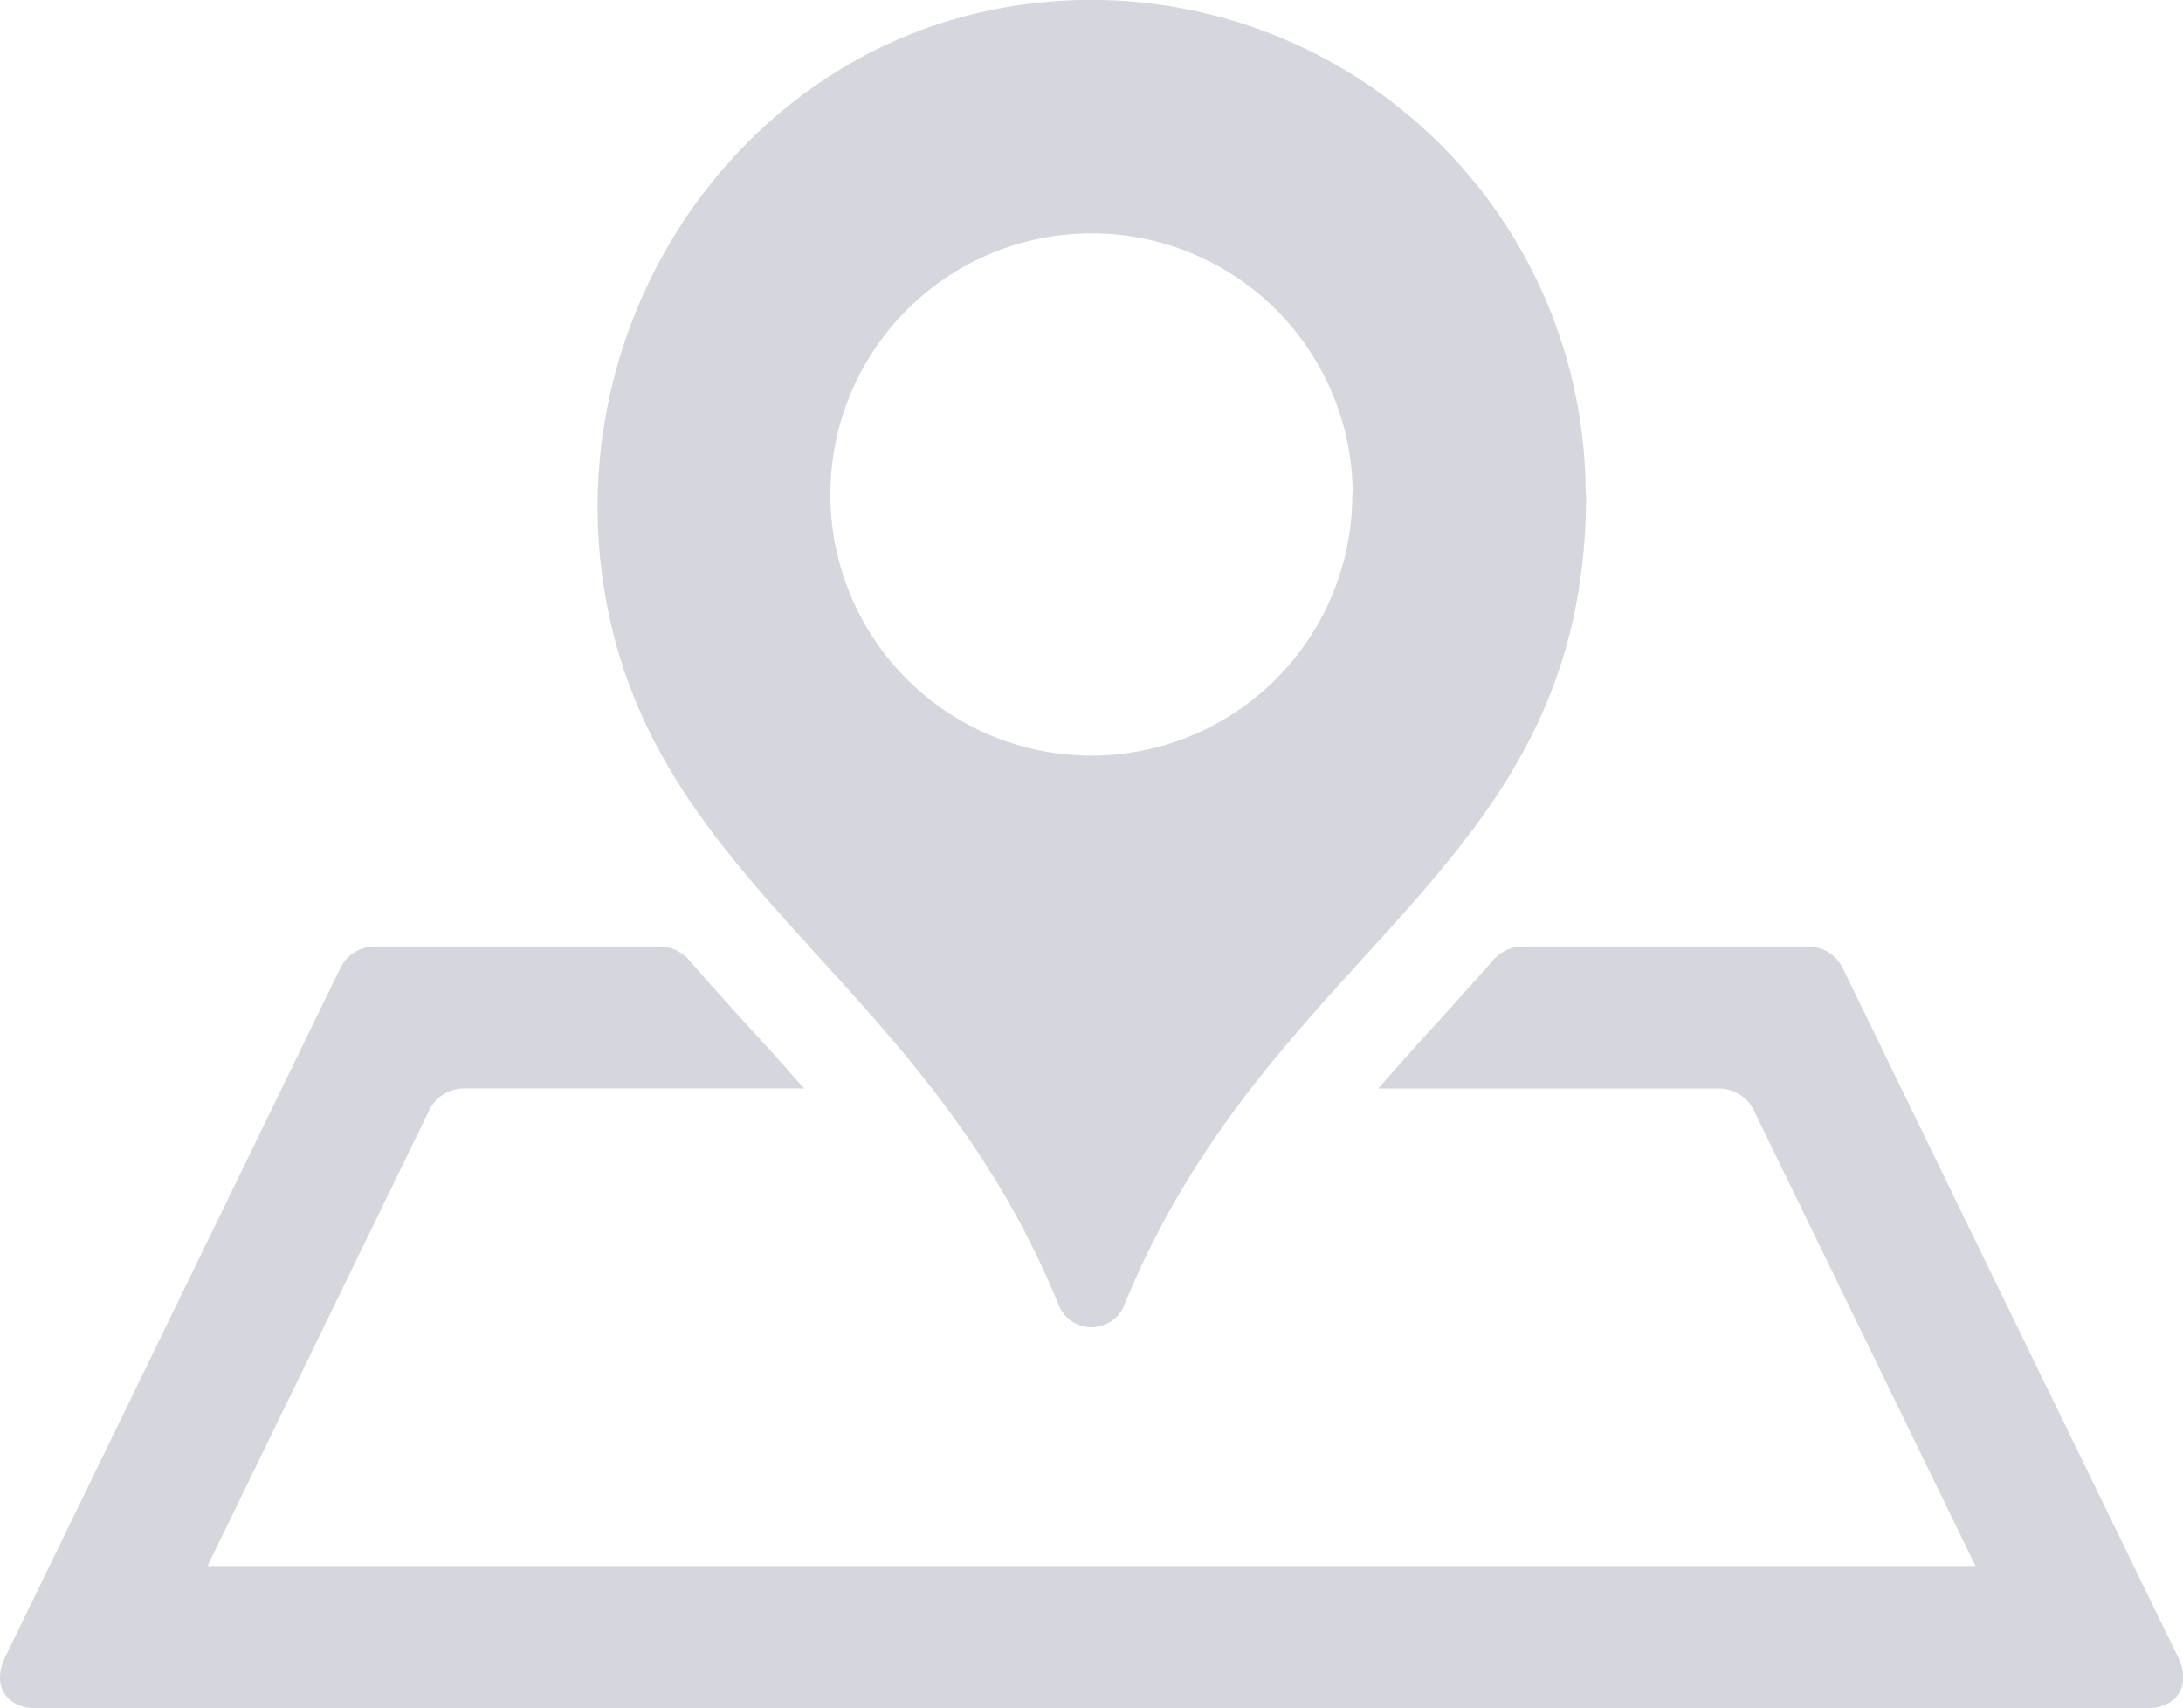 <svg id="Capa_1" data-name="Capa 1" xmlns="http://www.w3.org/2000/svg" viewBox="0 0 512 400.59"><defs><style>.cls-1{fill:#d6d7de}</style></defs><title>address-order</title><path class="cls-1" d="M432 282.37l78.84 162c3.21 6.59-.16 12-7.49 12H8.7c-7.33 0-10.7-5.39-7.49-12l78.79-162a9.13 9.13 0 0 1 7.49-4.68h67.6a9.46 9.46 0 0 1 6.26 2.88c4.59 5.3 9.26 10.48 13.92 15.6 4.47 4.83 8.91 9.83 13.33 14.83h-80.23a9.13 9.13 0 0 0-7.49 4.68L48.66 423h414.68l-52.22-107.31a9.13 9.13 0 0 0-7.49-4.68h-80.4c4.41-5 8.86-10 13.28-14.84 4.67-5.14 9.37-10.31 14-15.61a9.45 9.45 0 0 1 6.25-2.87h67.74a9.13 9.13 0 0 1 7.5 4.68zm-60-110.68c0 88.49-73.67 105.09-108.32 190.13a8.28 8.28 0 0 1-15.36 0c-31.25-76.68-94.23-97.7-106.28-166-11.96-67.28 34.6-133.15 102.58-139.58A116 116 0 0 1 371.9 171.69zm-54.74 0a61.25 61.25 0 1 0-61.25 61.25 61.25 61.25 0 0 0 61.16-61.25z" transform="translate(0 -55.71)"/></svg>